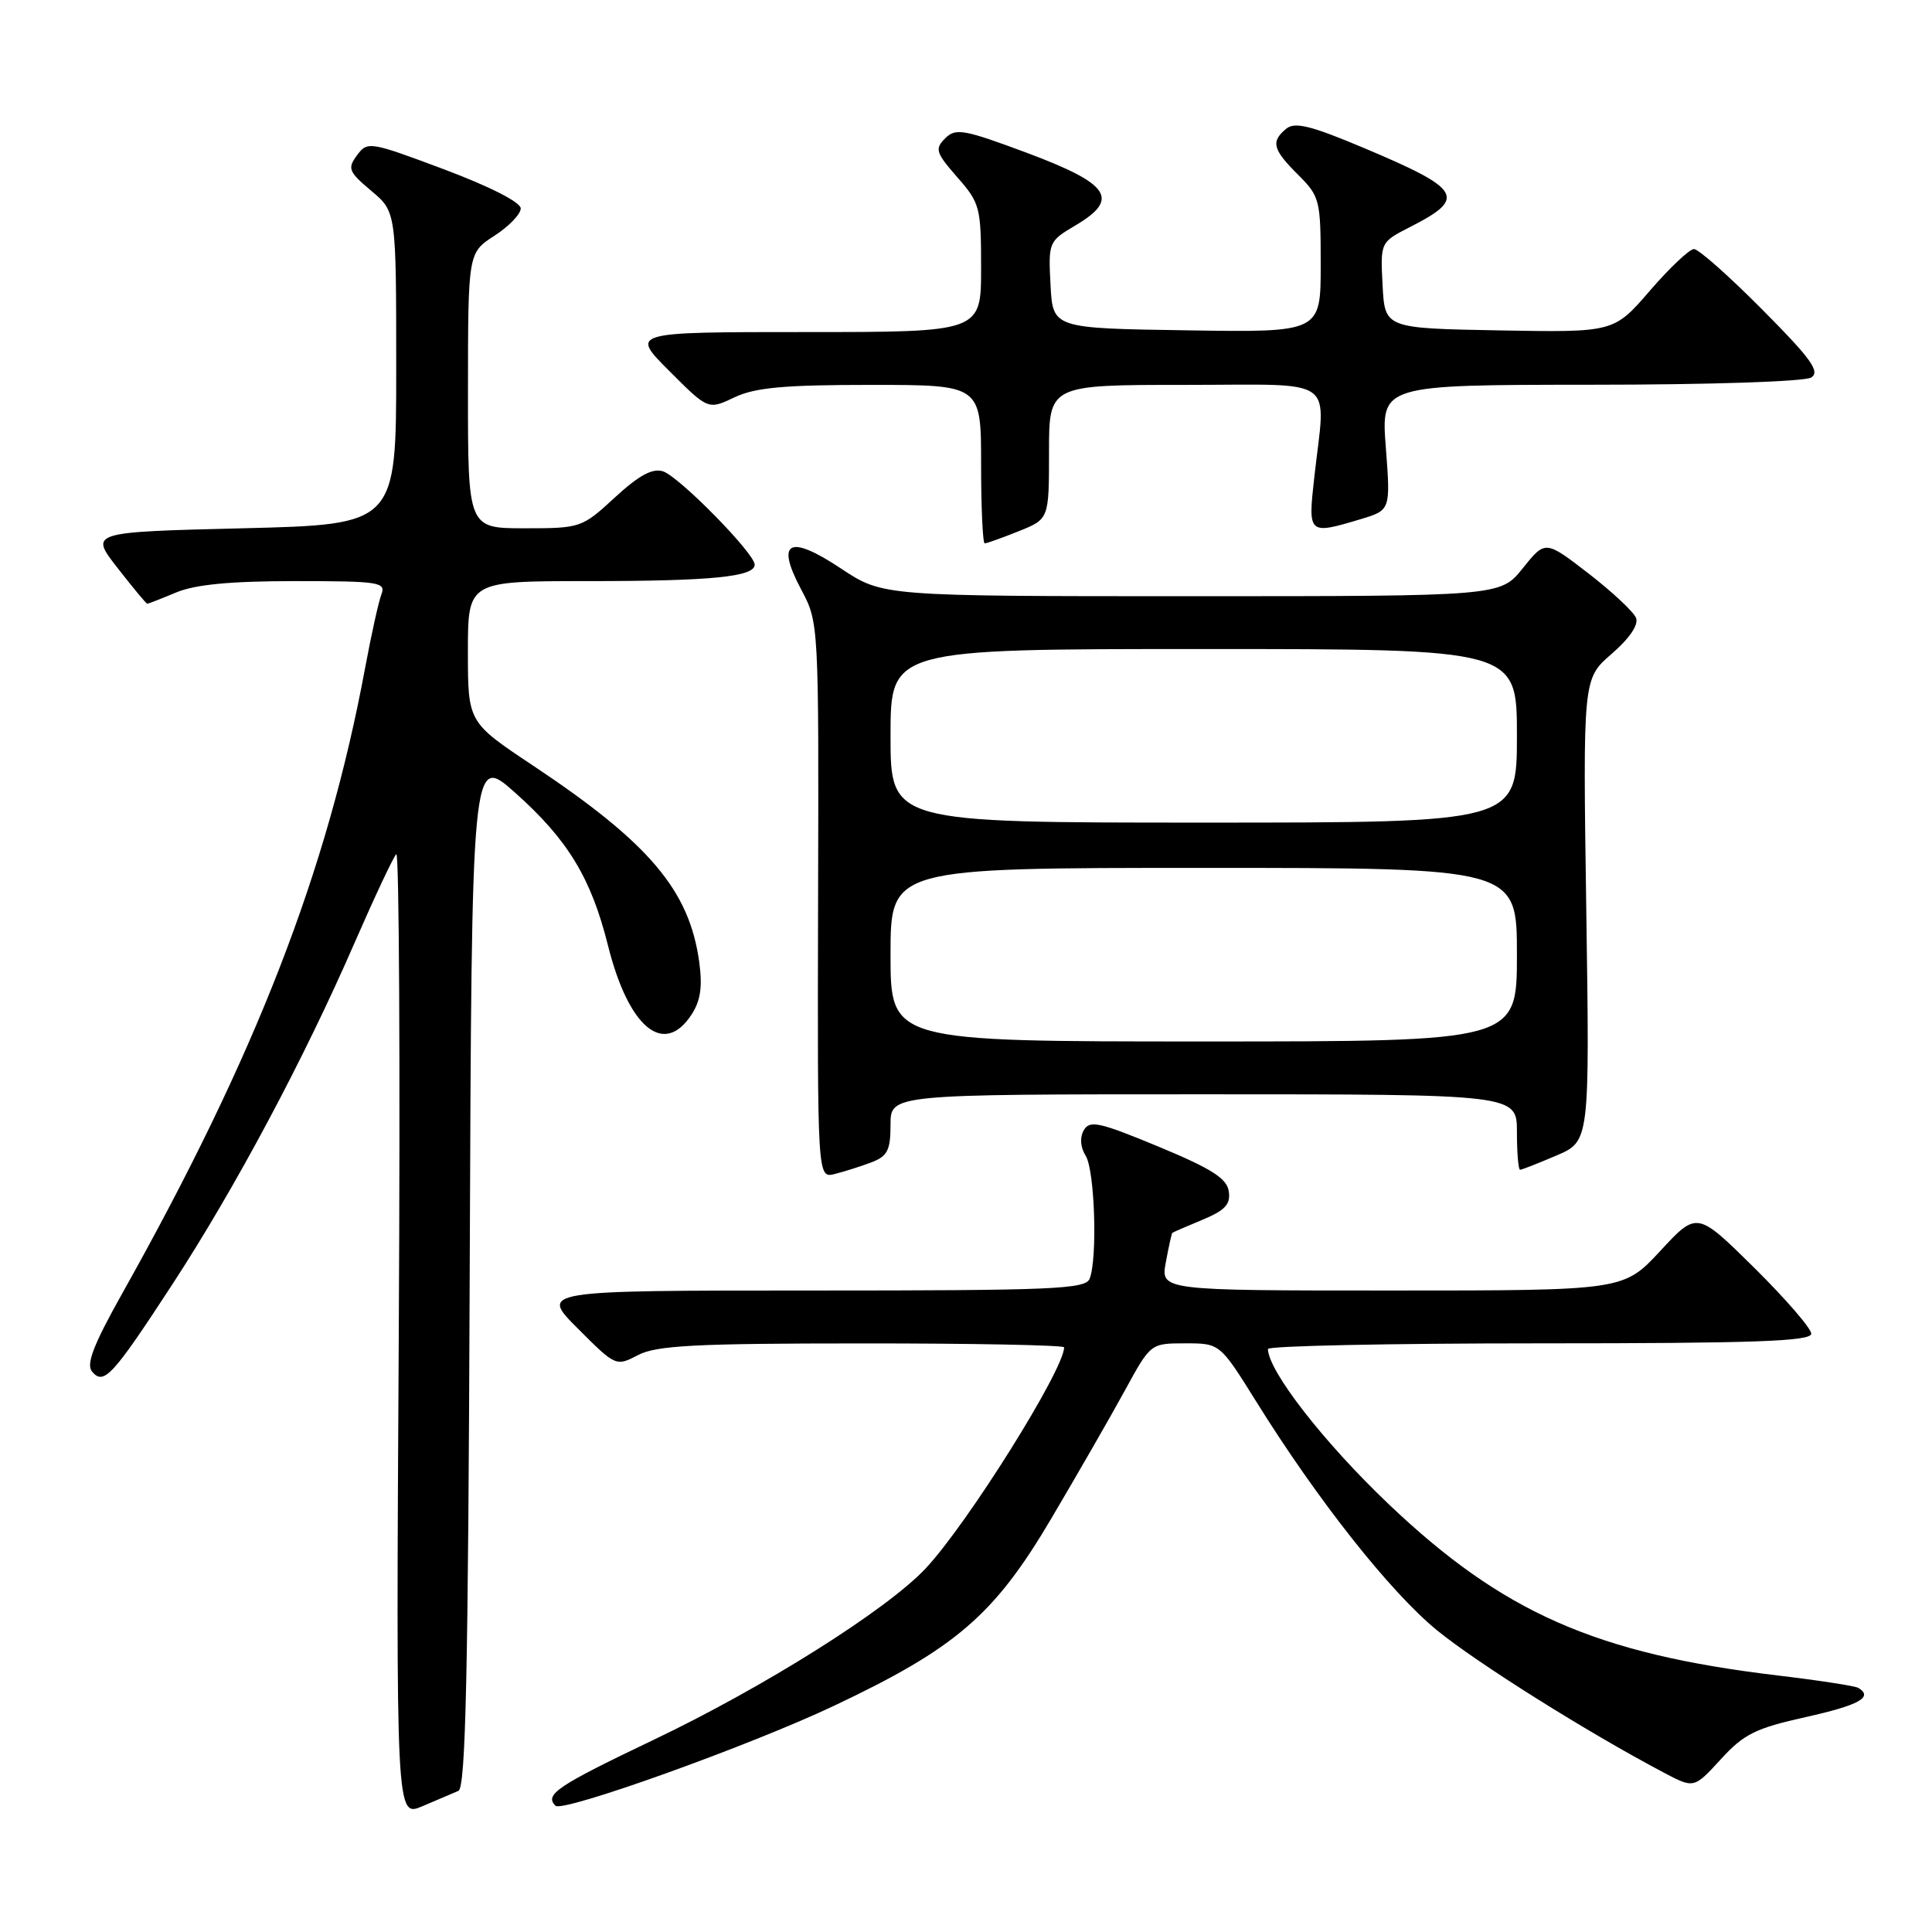 <?xml version="1.0" encoding="UTF-8" standalone="no"?>
<!DOCTYPE svg PUBLIC "-//W3C//DTD SVG 1.1//EN" "http://www.w3.org/Graphics/SVG/1.1/DTD/svg11.dtd" >
<svg xmlns="http://www.w3.org/2000/svg" xmlns:xlink="http://www.w3.org/1999/xlink" version="1.1" viewBox="0 0 256 256">
 <g >
 <path fill="currentColor"
d=" M 60.74 237.30 C 61.71 236.90 62.04 221.76 62.24 168.35 C 62.50 99.91 62.50 99.91 68.26 105.04 C 75.25 111.27 78.33 116.35 80.56 125.28 C 83.28 136.16 87.95 140.05 91.61 134.47 C 92.83 132.62 93.10 130.76 92.65 127.47 C 91.35 117.97 86.04 111.70 70.61 101.43 C 62.00 95.70 62.00 95.70 62.00 86.35 C 62.00 77.00 62.00 77.00 77.88 77.00 C 94.25 77.00 100.00 76.43 100.00 74.82 C 100.00 73.33 89.97 63.12 87.84 62.45 C 86.45 62.01 84.64 63.00 81.47 65.92 C 77.11 69.94 76.93 70.00 69.52 70.00 C 62.00 70.00 62.00 70.00 62.01 51.75 C 62.02 33.50 62.02 33.50 65.51 31.24 C 67.43 30.00 69.00 28.37 69.00 27.62 C 69.00 26.80 64.91 24.72 58.87 22.45 C 48.99 18.75 48.69 18.70 47.31 20.57 C 46.01 22.32 46.19 22.76 49.19 25.28 C 52.50 28.06 52.50 28.06 52.50 48.78 C 52.50 69.50 52.50 69.50 32.18 70.00 C 11.86 70.50 11.86 70.50 15.57 75.25 C 17.60 77.86 19.38 80.00 19.51 80.00 C 19.65 80.00 21.37 79.33 23.35 78.50 C 25.87 77.45 30.55 77.00 39.07 77.00 C 50.23 77.00 51.16 77.14 50.54 78.75 C 50.17 79.71 49.20 84.10 48.38 88.50 C 43.38 115.45 33.91 139.83 16.15 171.47 C 12.40 178.16 11.39 180.77 12.19 181.73 C 13.75 183.61 14.89 182.37 22.90 170.09 C 31.19 157.37 40.32 140.26 46.99 124.91 C 49.64 118.84 52.12 113.56 52.51 113.18 C 52.89 112.81 53.04 141.37 52.84 176.67 C 52.47 240.83 52.47 240.83 55.98 239.33 C 57.92 238.50 60.06 237.59 60.74 237.30 Z  M 110.50 226.03 C 126.64 218.40 131.74 214.01 139.25 201.30 C 142.76 195.36 147.17 187.69 149.05 184.25 C 152.46 178.00 152.46 178.00 157.06 178.00 C 161.65 178.00 161.65 178.00 166.48 185.75 C 174.57 198.75 184.19 210.92 190.37 215.99 C 195.70 220.35 210.32 229.53 220.48 234.89 C 224.46 236.99 224.46 236.99 228.01 233.12 C 231.06 229.77 232.62 229.00 239.28 227.52 C 246.35 225.94 248.25 224.89 246.25 223.66 C 245.84 223.40 241.03 222.66 235.56 222.01 C 211.47 219.13 199.15 213.71 184.02 199.32 C 175.43 191.15 168.05 181.67 168.01 178.75 C 168.00 178.34 184.20 178.00 204.00 178.00 C 232.51 178.00 240.00 177.73 240.00 176.72 C 240.00 176.02 236.59 172.09 232.43 167.97 C 224.86 160.50 224.86 160.50 220.00 165.75 C 215.13 171.00 215.13 171.00 184.45 171.00 C 153.78 171.00 153.78 171.00 154.48 167.25 C 154.86 165.19 155.25 163.43 155.34 163.36 C 155.43 163.28 157.22 162.50 159.32 161.63 C 162.33 160.38 163.08 159.58 162.82 157.86 C 162.57 156.14 160.55 154.86 153.50 151.93 C 145.66 148.68 144.39 148.40 143.61 149.76 C 143.06 150.73 143.15 152.01 143.86 153.15 C 145.06 155.06 145.44 166.70 144.39 169.42 C 143.86 170.82 139.68 171.00 107.65 171.00 C 71.52 171.00 71.52 171.00 76.57 176.04 C 81.58 181.06 81.63 181.08 84.55 179.55 C 86.99 178.28 92.15 178.01 114.25 178.01 C 128.96 178.00 141.00 178.24 141.00 178.53 C 141.00 181.48 128.19 201.93 122.64 207.84 C 117.50 213.31 101.25 223.55 86.66 230.51 C 73.81 236.65 72.12 237.78 73.60 239.27 C 74.54 240.21 99.36 231.31 110.50 226.03 Z  M 115.46 154.02 C 117.60 153.20 118.00 152.42 118.00 149.02 C 118.00 145.00 118.00 145.00 159.50 145.00 C 201.00 145.00 201.00 145.00 201.00 150.00 C 201.00 152.75 201.19 155.00 201.42 155.00 C 201.65 155.00 203.81 154.15 206.24 153.11 C 210.64 151.23 210.64 151.23 210.19 120.58 C 209.74 89.94 209.74 89.94 213.54 86.65 C 215.90 84.61 217.14 82.80 216.79 81.89 C 216.48 81.08 213.64 78.43 210.49 75.99 C 204.76 71.57 204.76 71.57 201.78 75.29 C 198.81 79.00 198.81 79.00 157.89 79.00 C 116.97 79.00 116.97 79.00 111.45 75.34 C 104.54 70.75 102.74 71.70 106.17 78.13 C 108.49 82.49 108.50 82.58 108.40 119.32 C 108.31 156.14 108.31 156.14 110.61 155.56 C 111.88 155.24 114.06 154.55 115.46 154.02 Z  M 134.98 70.39 C 139.00 68.78 139.00 68.78 139.00 59.89 C 139.00 51.00 139.00 51.00 157.00 51.00 C 177.55 51.00 175.66 49.65 174.15 63.25 C 173.30 70.83 173.35 70.87 180.27 68.80 C 184.26 67.60 184.26 67.60 183.63 59.30 C 182.99 51.00 182.99 51.00 210.74 50.98 C 226.60 50.98 239.14 50.56 240.00 50.02 C 241.21 49.24 239.98 47.53 233.52 41.03 C 229.14 36.61 225.06 33.00 224.46 33.00 C 223.87 33.00 221.23 35.49 218.61 38.53 C 213.84 44.05 213.84 44.05 198.67 43.78 C 183.50 43.50 183.50 43.50 183.20 37.80 C 182.90 32.09 182.90 32.09 186.88 30.06 C 194.39 26.23 193.71 25.08 180.68 19.59 C 173.68 16.64 171.56 16.12 170.43 17.06 C 168.37 18.77 168.63 19.79 172.00 23.15 C 174.89 26.04 175.00 26.49 175.00 35.10 C 175.00 44.05 175.00 44.05 157.25 43.77 C 139.50 43.50 139.50 43.50 139.20 37.75 C 138.90 32.08 138.96 31.96 142.50 29.87 C 148.42 26.37 147.09 24.38 136.14 20.28 C 127.70 17.13 126.63 16.94 125.24 18.33 C 123.84 19.73 124.00 20.23 126.84 23.48 C 129.85 26.90 130.00 27.46 130.00 35.53 C 130.00 44.00 130.00 44.00 106.76 44.00 C 83.52 44.00 83.52 44.00 88.68 49.15 C 93.83 54.31 93.83 54.31 97.32 52.65 C 100.06 51.35 103.89 51.00 115.40 51.00 C 130.00 51.00 130.00 51.00 130.00 61.50 C 130.00 67.28 130.22 72.00 130.48 72.00 C 130.74 72.00 132.77 71.28 134.98 70.39 Z  M 118.00 126.50 C 118.00 115.00 118.00 115.00 159.50 115.00 C 201.00 115.00 201.00 115.00 201.00 126.50 C 201.00 138.00 201.00 138.00 159.50 138.00 C 118.00 138.00 118.00 138.00 118.00 126.50 Z  M 118.00 97.50 C 118.00 86.00 118.00 86.00 159.50 86.00 C 201.00 86.00 201.00 86.00 201.00 97.50 C 201.00 109.00 201.00 109.00 159.50 109.00 C 118.00 109.00 118.00 109.00 118.00 97.50 Z "/>
</g>
</svg>